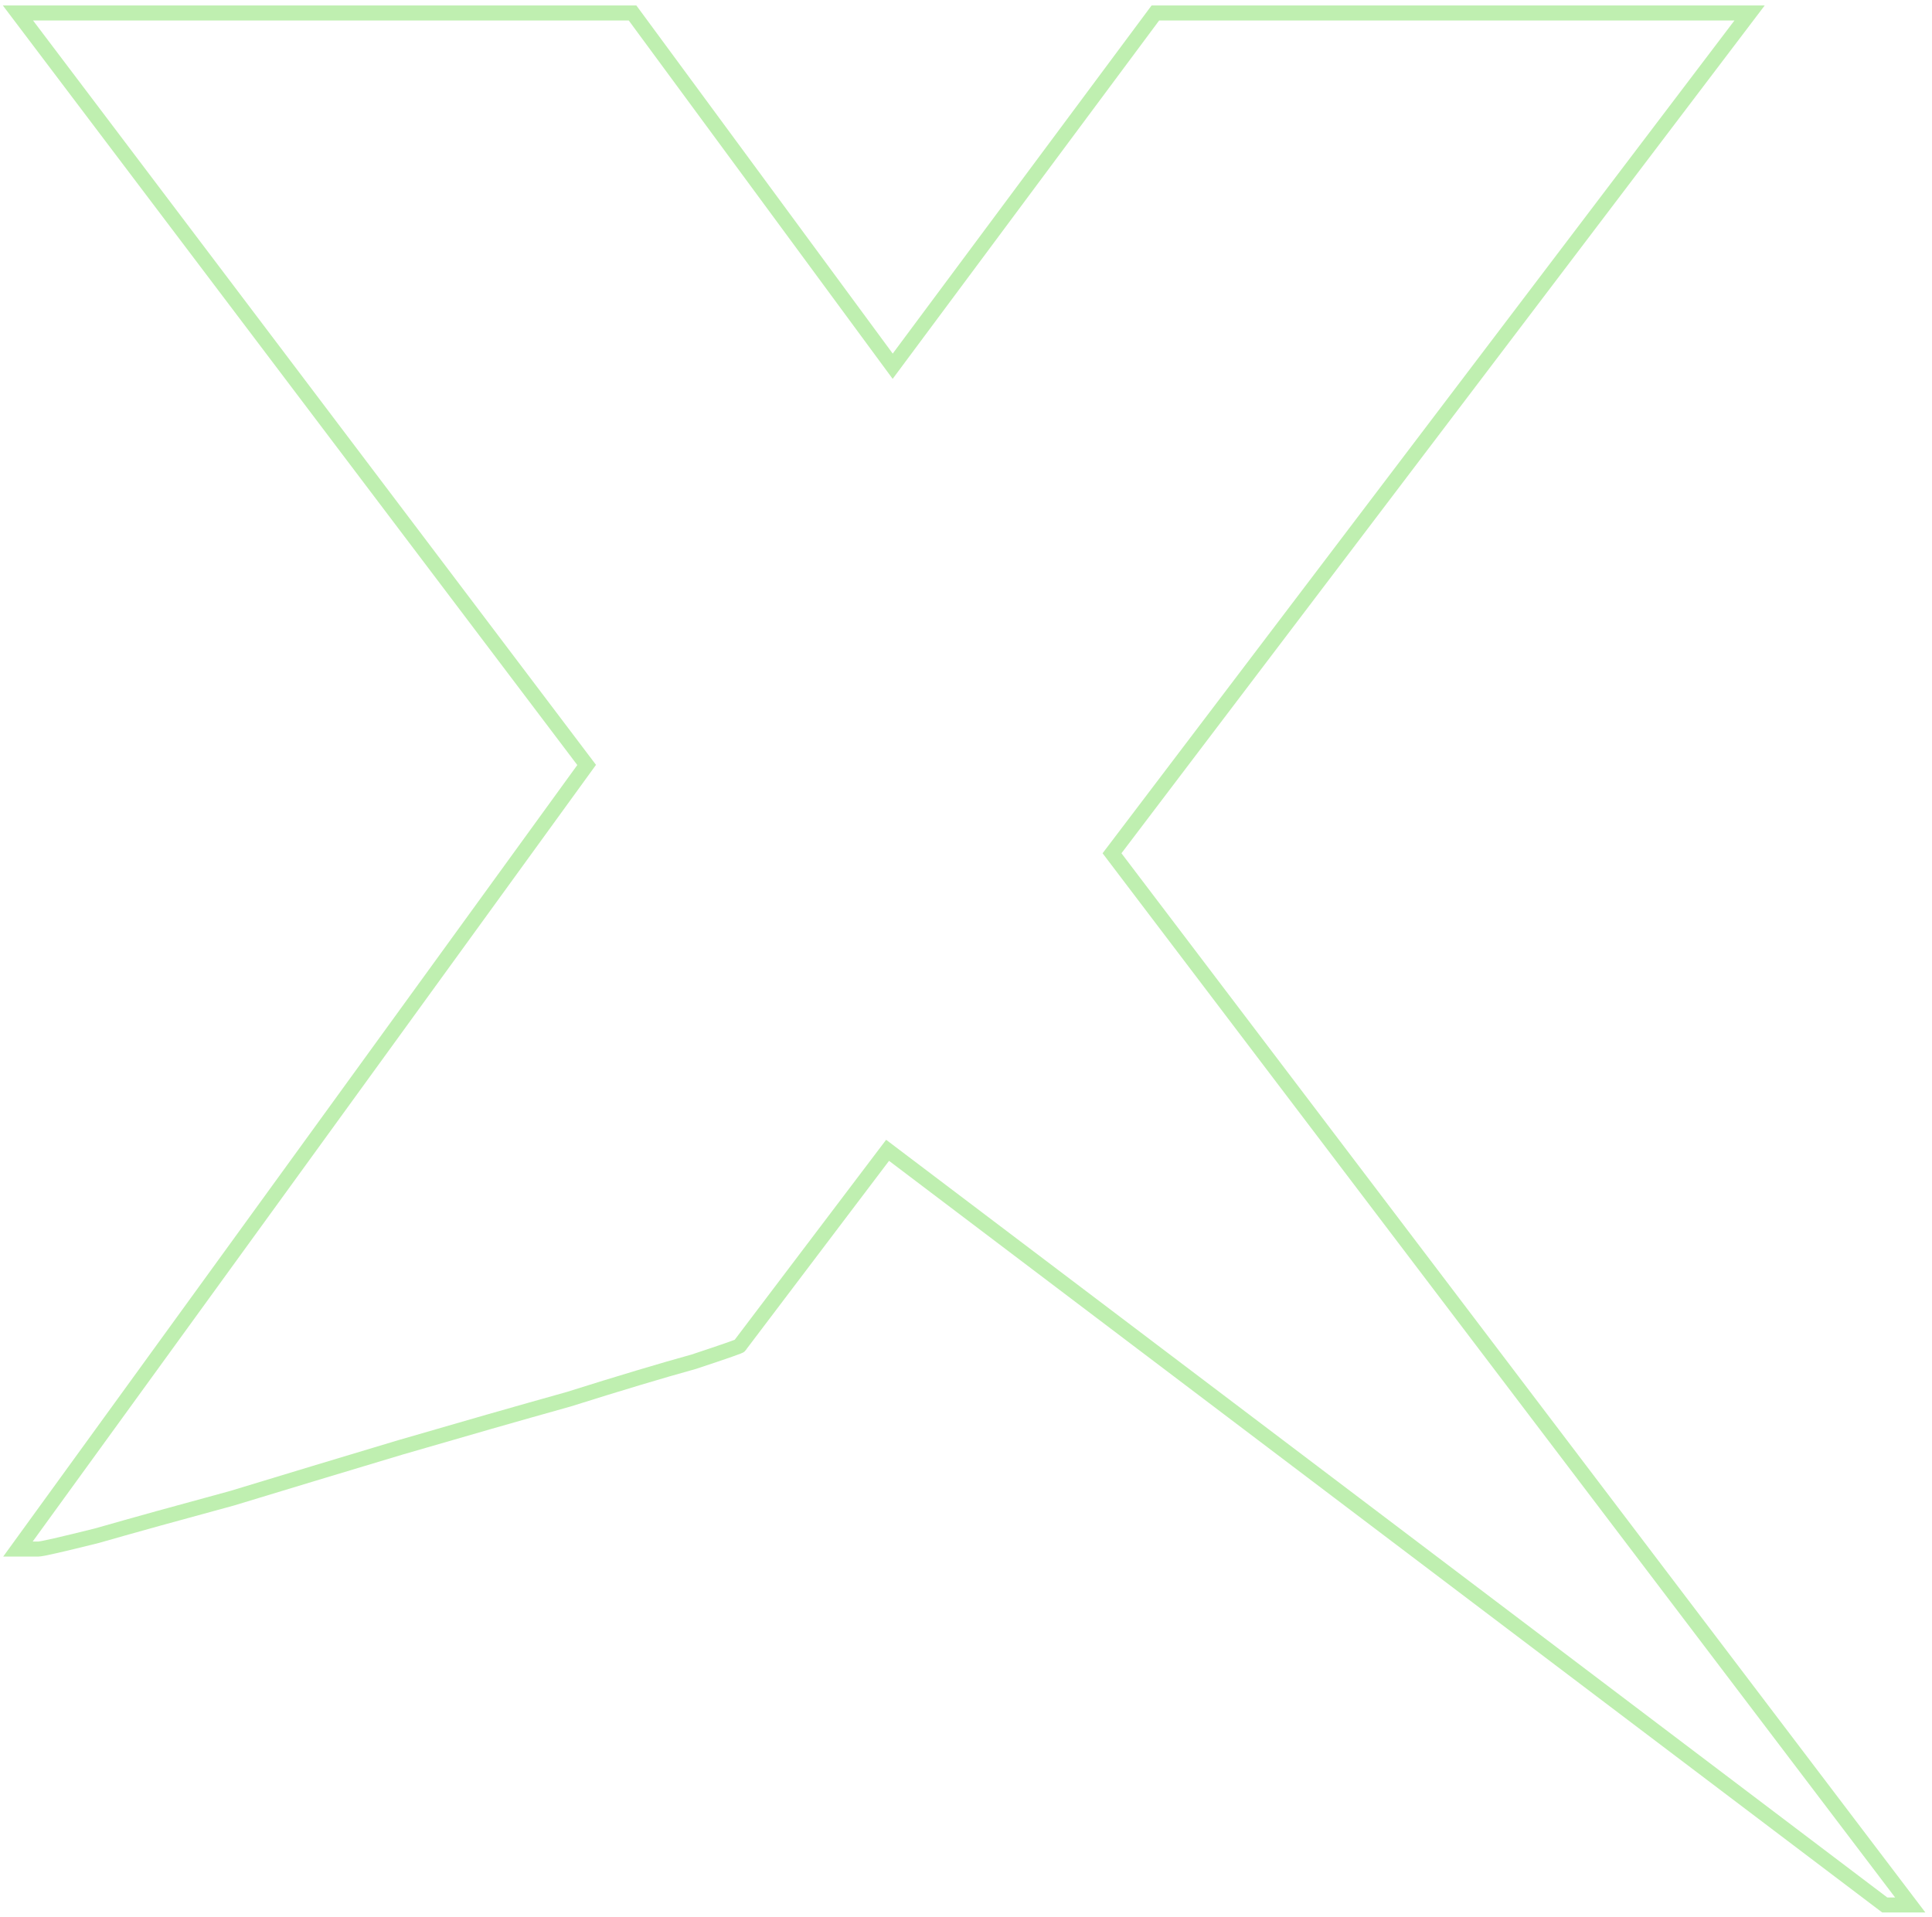 <svg width="257" height="255" viewBox="0 0 257 255" fill="none" xmlns="http://www.w3.org/2000/svg">
<path d="M254.106 253.446L147.923 113.523L232.734 1.727H153.69L118.748 48.724L84.145 1.727H2.387L78.038 101.773L2.387 206.093H5.101C5.553 206.093 8.154 205.499 12.903 204.313C17.879 202.888 23.872 201.227 30.883 199.328C37.894 197.192 45.358 194.937 53.273 192.563C61.415 190.19 68.879 188.053 75.664 186.155C82.449 184.018 87.99 182.357 92.287 181.17C96.584 179.746 98.619 179.034 98.393 179.034L118.069 153.043L250.714 253.446H254.106Z" stroke="#BFEFB0" stroke-width="2"/>
</svg>

